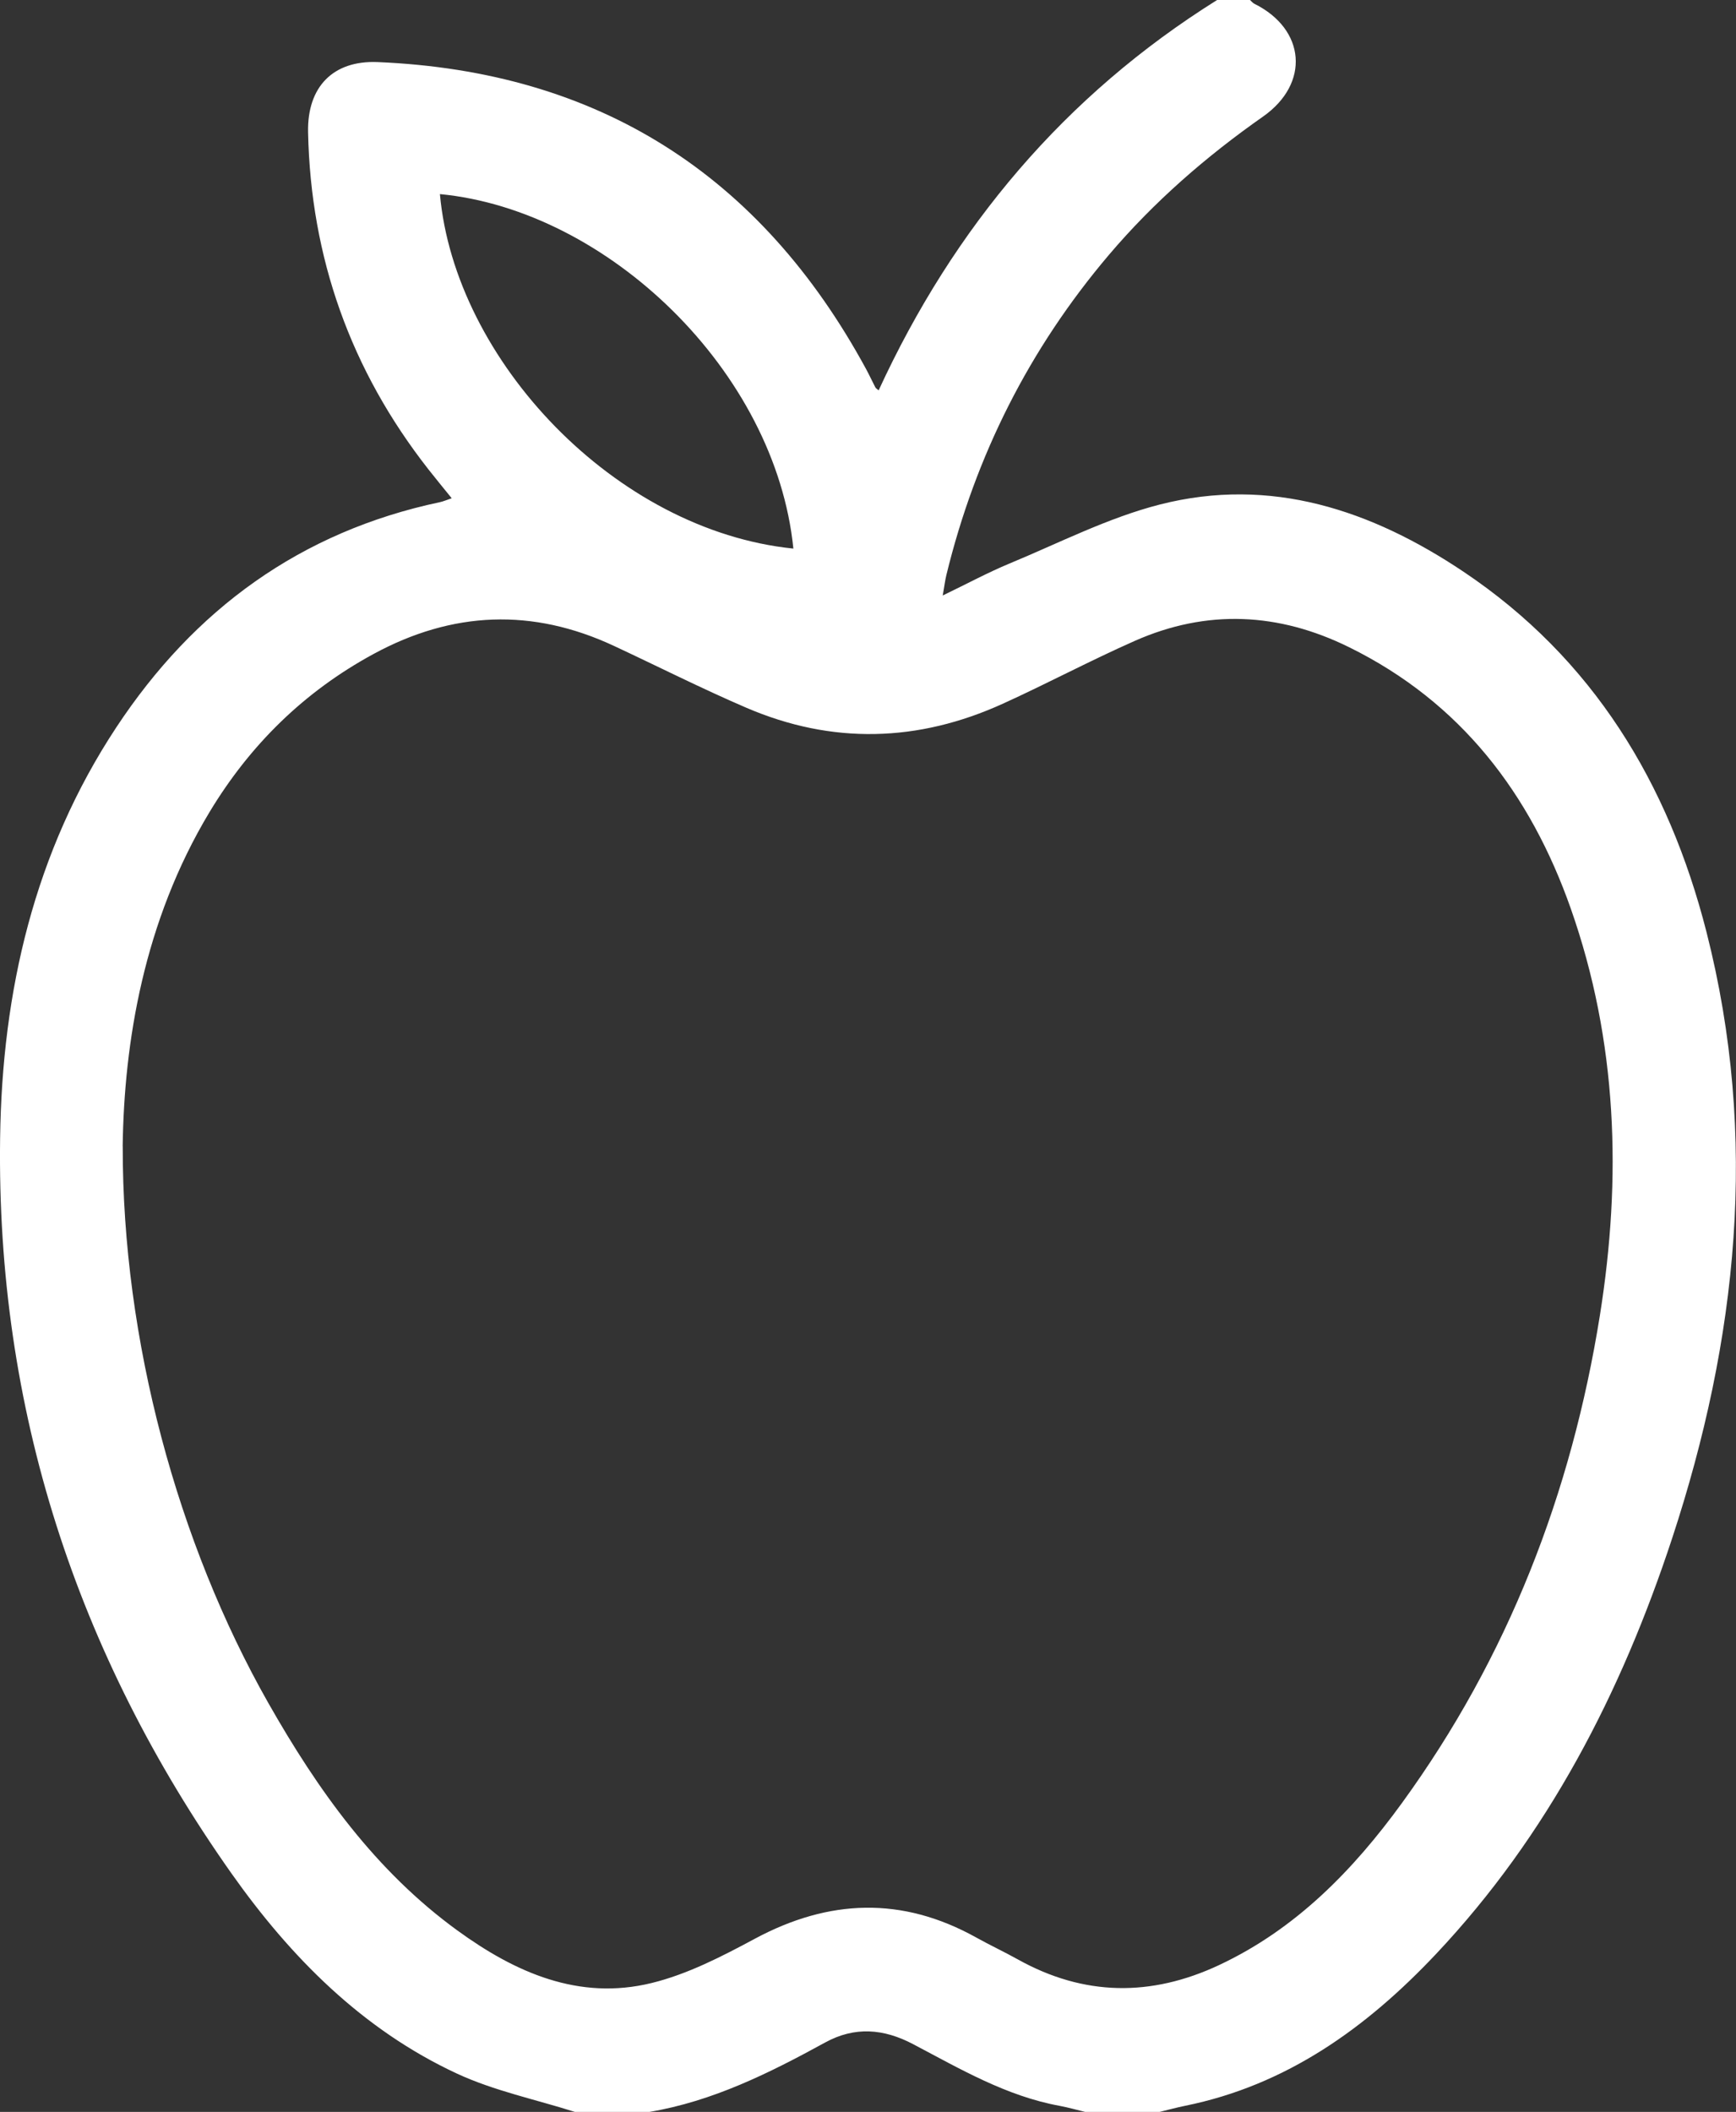 <?xml version="1.0" encoding="UTF-8"?><svg id="a" xmlns="http://www.w3.org/2000/svg" viewBox="0 0 302.99 368.42"><rect x="0" y="0" width="302.99" height="368.42" fill="#333333" stroke="none"/><defs><style>.b{fill:#fff;}</style></defs><path class="b" d="M218.17,0c.25,.22,.47,.52,.76,.66,8.94,4.43,9.74,13.9,1.52,19.67-9.96,6.98-19.05,14.88-26.93,24.16-13.88,16.36-23.27,35-28.35,55.84-.22,.91-.33,1.84-.63,3.55,4.24-2.04,7.86-4,11.64-5.57,8.69-3.6,17.22-7.99,26.26-10.3,19.37-4.94,36.94,.98,53,11.73,22.59,15.13,35.78,36.9,42.4,62.85,9.15,35.86,5.41,71.12-6.01,105.81-8.86,26.89-21.61,51.69-41.2,72.48-12.13,12.86-26.06,22.89-43.82,26.48-1.49,.3-2.96,.71-4.45,1.07h-12.93c-1.48-.36-2.96-.78-4.45-1.06-9.33-1.7-17.39-6.44-25.61-10.77-5.14-2.71-10.19-3.12-15.35-.29-9.73,5.33-19.62,10.26-30.72,12.12h-12.93c-6.9-2.19-14.12-3.68-20.63-6.7-16.48-7.66-28.99-20.28-39.33-34.9C13.3,288.44-.63,245.65,.02,198.52c.35-25.55,5.96-49.94,20.27-71.62,13.58-20.58,32.15-34.15,56.5-39.3,.58-.12,1.12-.37,2.05-.68-1.46-1.81-2.8-3.42-4.09-5.07-13.52-17.26-20.53-36.87-20.98-58.8-.16-7.86,4.33-12.54,12.12-12.22,38.54,1.6,66.86,19.66,85.26,53.53,.57,1.05,1.07,2.14,1.62,3.2,.09,.18,.31,.29,.58,.54,13.12-28.46,32.47-51.46,59.09-68.11h5.75ZM21.42,199.96c-.06,33.8,9.59,69.25,25.39,97.09,8.65,15.23,18.69,29.32,33.05,39.74,10.08,7.32,21.17,12.25,33.85,9.15,6.27-1.53,12.27-4.63,18.02-7.72,12.94-6.95,25.71-7.42,38.64-.23,2.4,1.34,4.9,2.5,7.3,3.84,11.53,6.42,23.24,6.53,35.09,.98,13.4-6.28,23.4-16.54,31.93-28.28,18.51-25.46,29.58-54.05,34.54-85.04,3.84-24.02,3.07-47.83-5.07-70.97-7.06-20.06-19.2-36.01-38.69-45.61-12.31-6.07-24.83-6.67-37.41-1.11-7.76,3.43-15.26,7.43-22.98,10.94-14.82,6.75-29.86,7.17-44.86,.71-7.79-3.35-15.37-7.18-23.06-10.77-14.23-6.64-28.18-6.08-41.99,1.42-12.1,6.57-21.54,15.85-28.61,27.58-11.49,19.09-14.9,40.19-15.15,58.28Zm117.05-104.26c-3.12-30.93-32.43-59.05-61.69-61.84,2.6,28.96,30.59,58.67,61.69,61.84Z"/></svg>